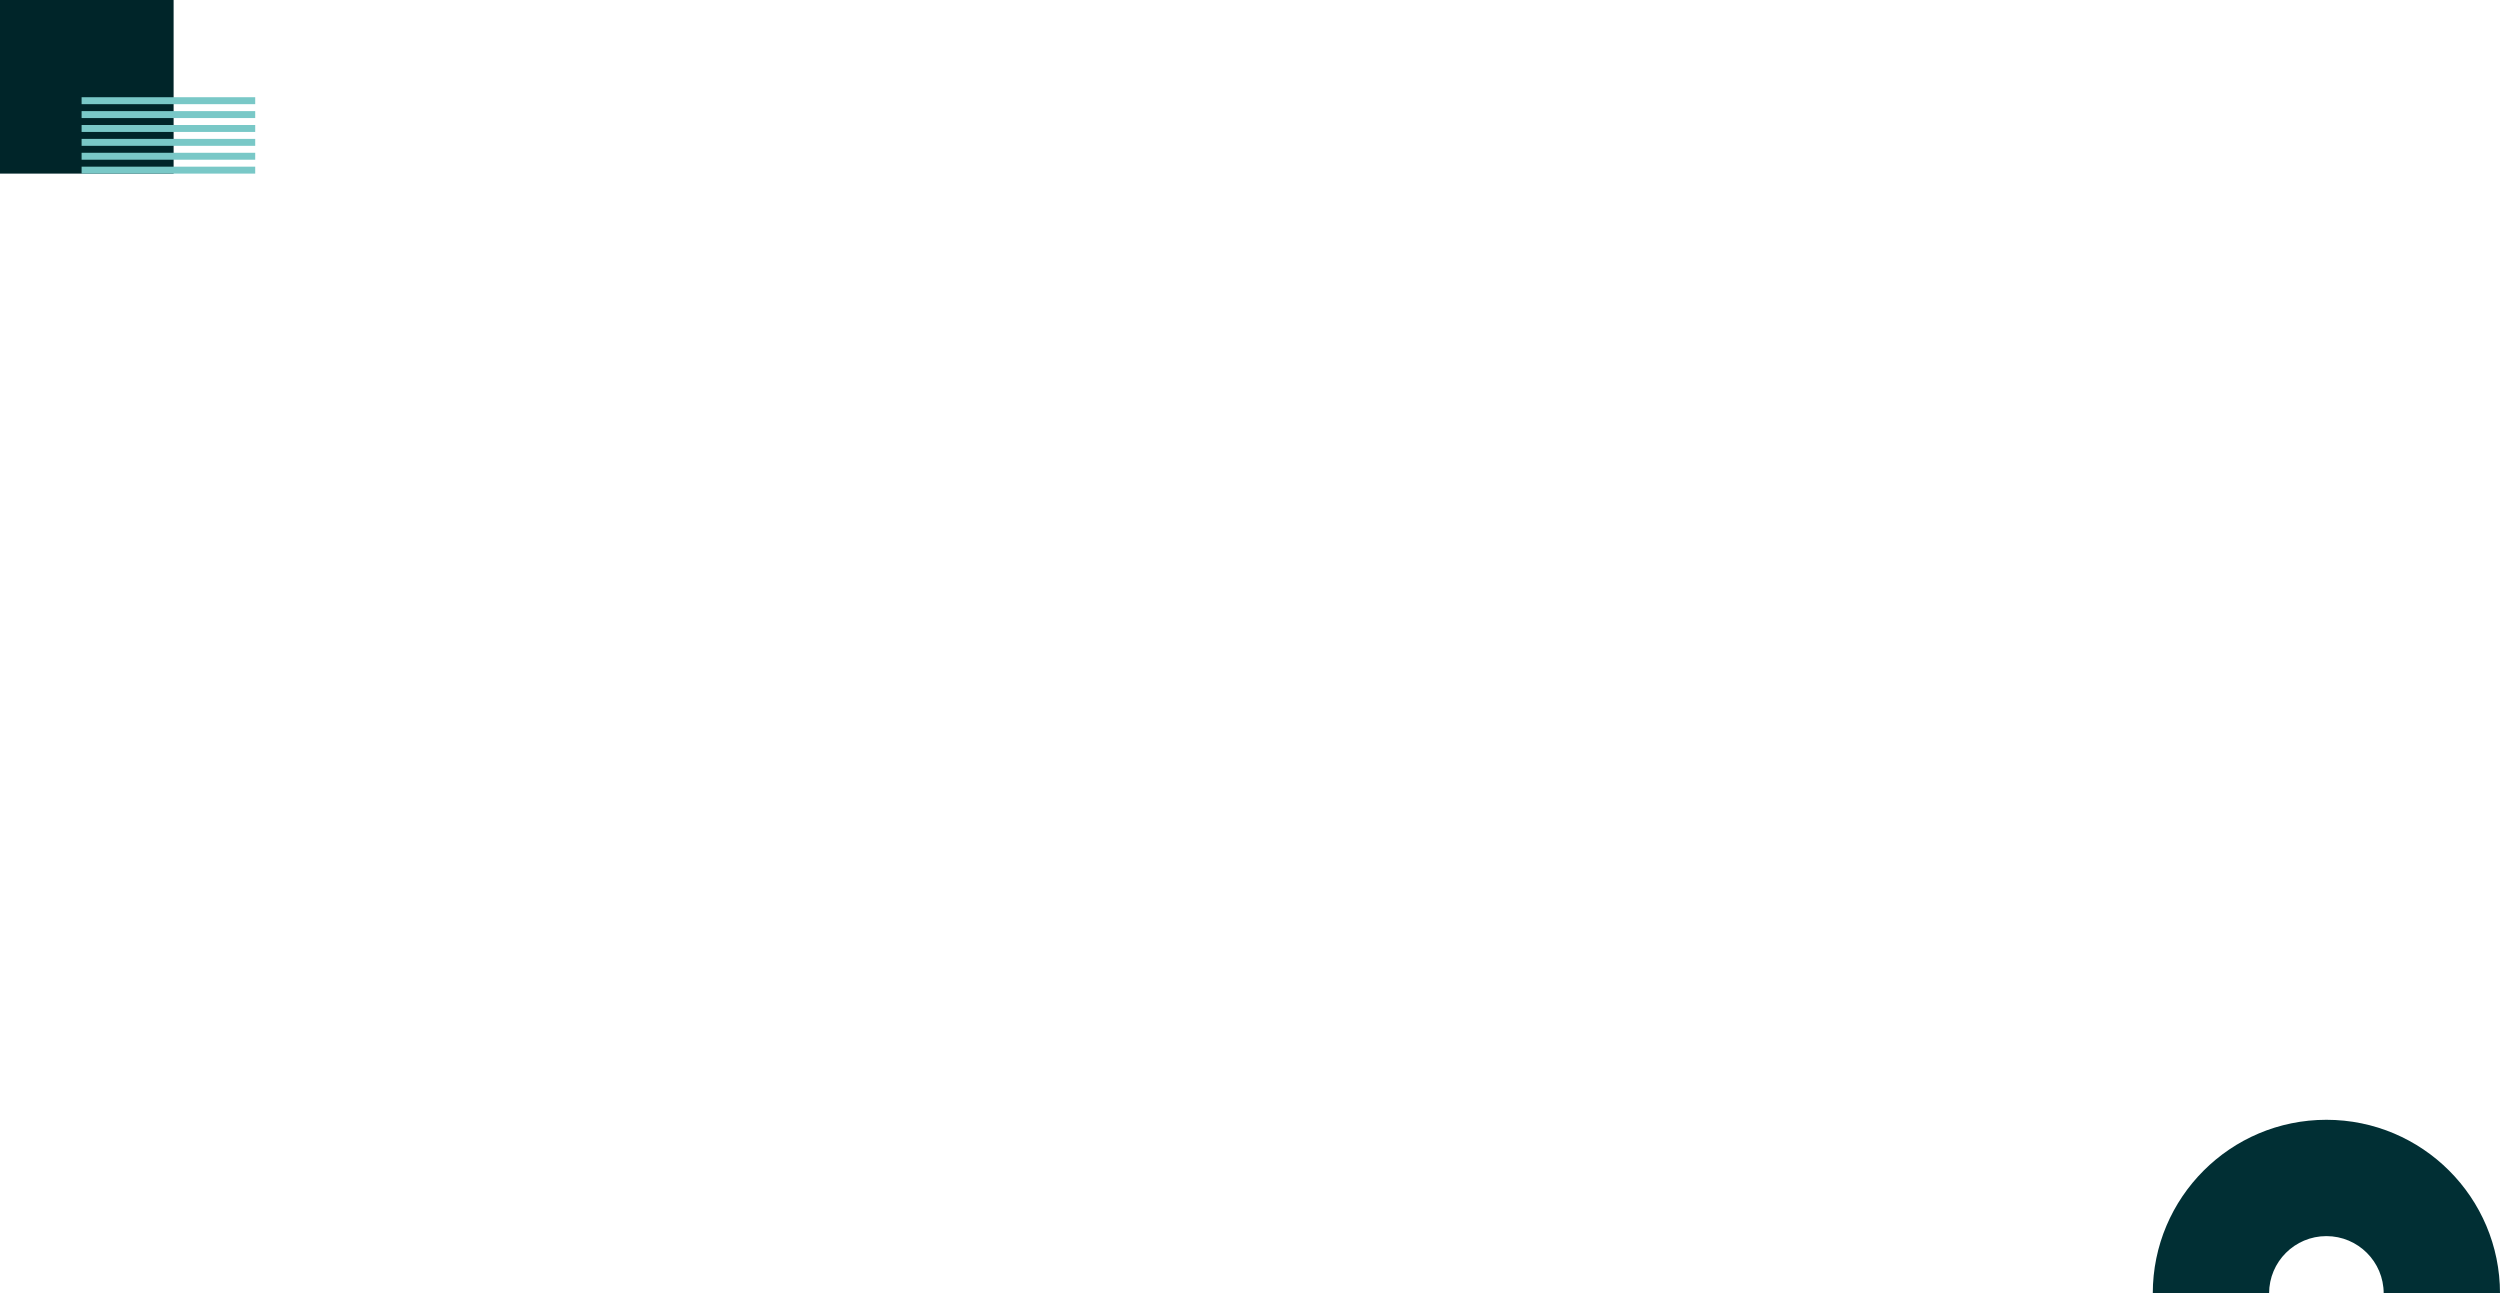 <svg width="1440" height="745" viewBox="0 0 1440 745" fill="none" xmlns="http://www.w3.org/2000/svg">
<rect width="100" height="100" transform="matrix(1 0 0 -1 0 100)" fill="#002529"/>
<path fill-rule="evenodd" clip-rule="evenodd" d="M47 56H147V60H47V56ZM47 64H147V68H47V64ZM147 72H47V76H147V72ZM47 80H147V84H47V80ZM147 88H47V92H147V88ZM47 96H147V100H47V96Z" fill="#79C8C7"/>
<path fill-rule="evenodd" clip-rule="evenodd" d="M1340 845C1284.77 845 1240 800.228 1240 745C1240 689.772 1284.77 645 1340 645C1395.23 645 1440 689.772 1440 745C1440 800.228 1395.23 845 1340 845ZM1340 778C1321.77 778 1307 763.225 1307 745C1307 726.775 1321.77 712 1340 712C1358.23 712 1373 726.775 1373 745C1373 763.225 1358.23 778 1340 778Z" fill="#012F34"/>
</svg>
